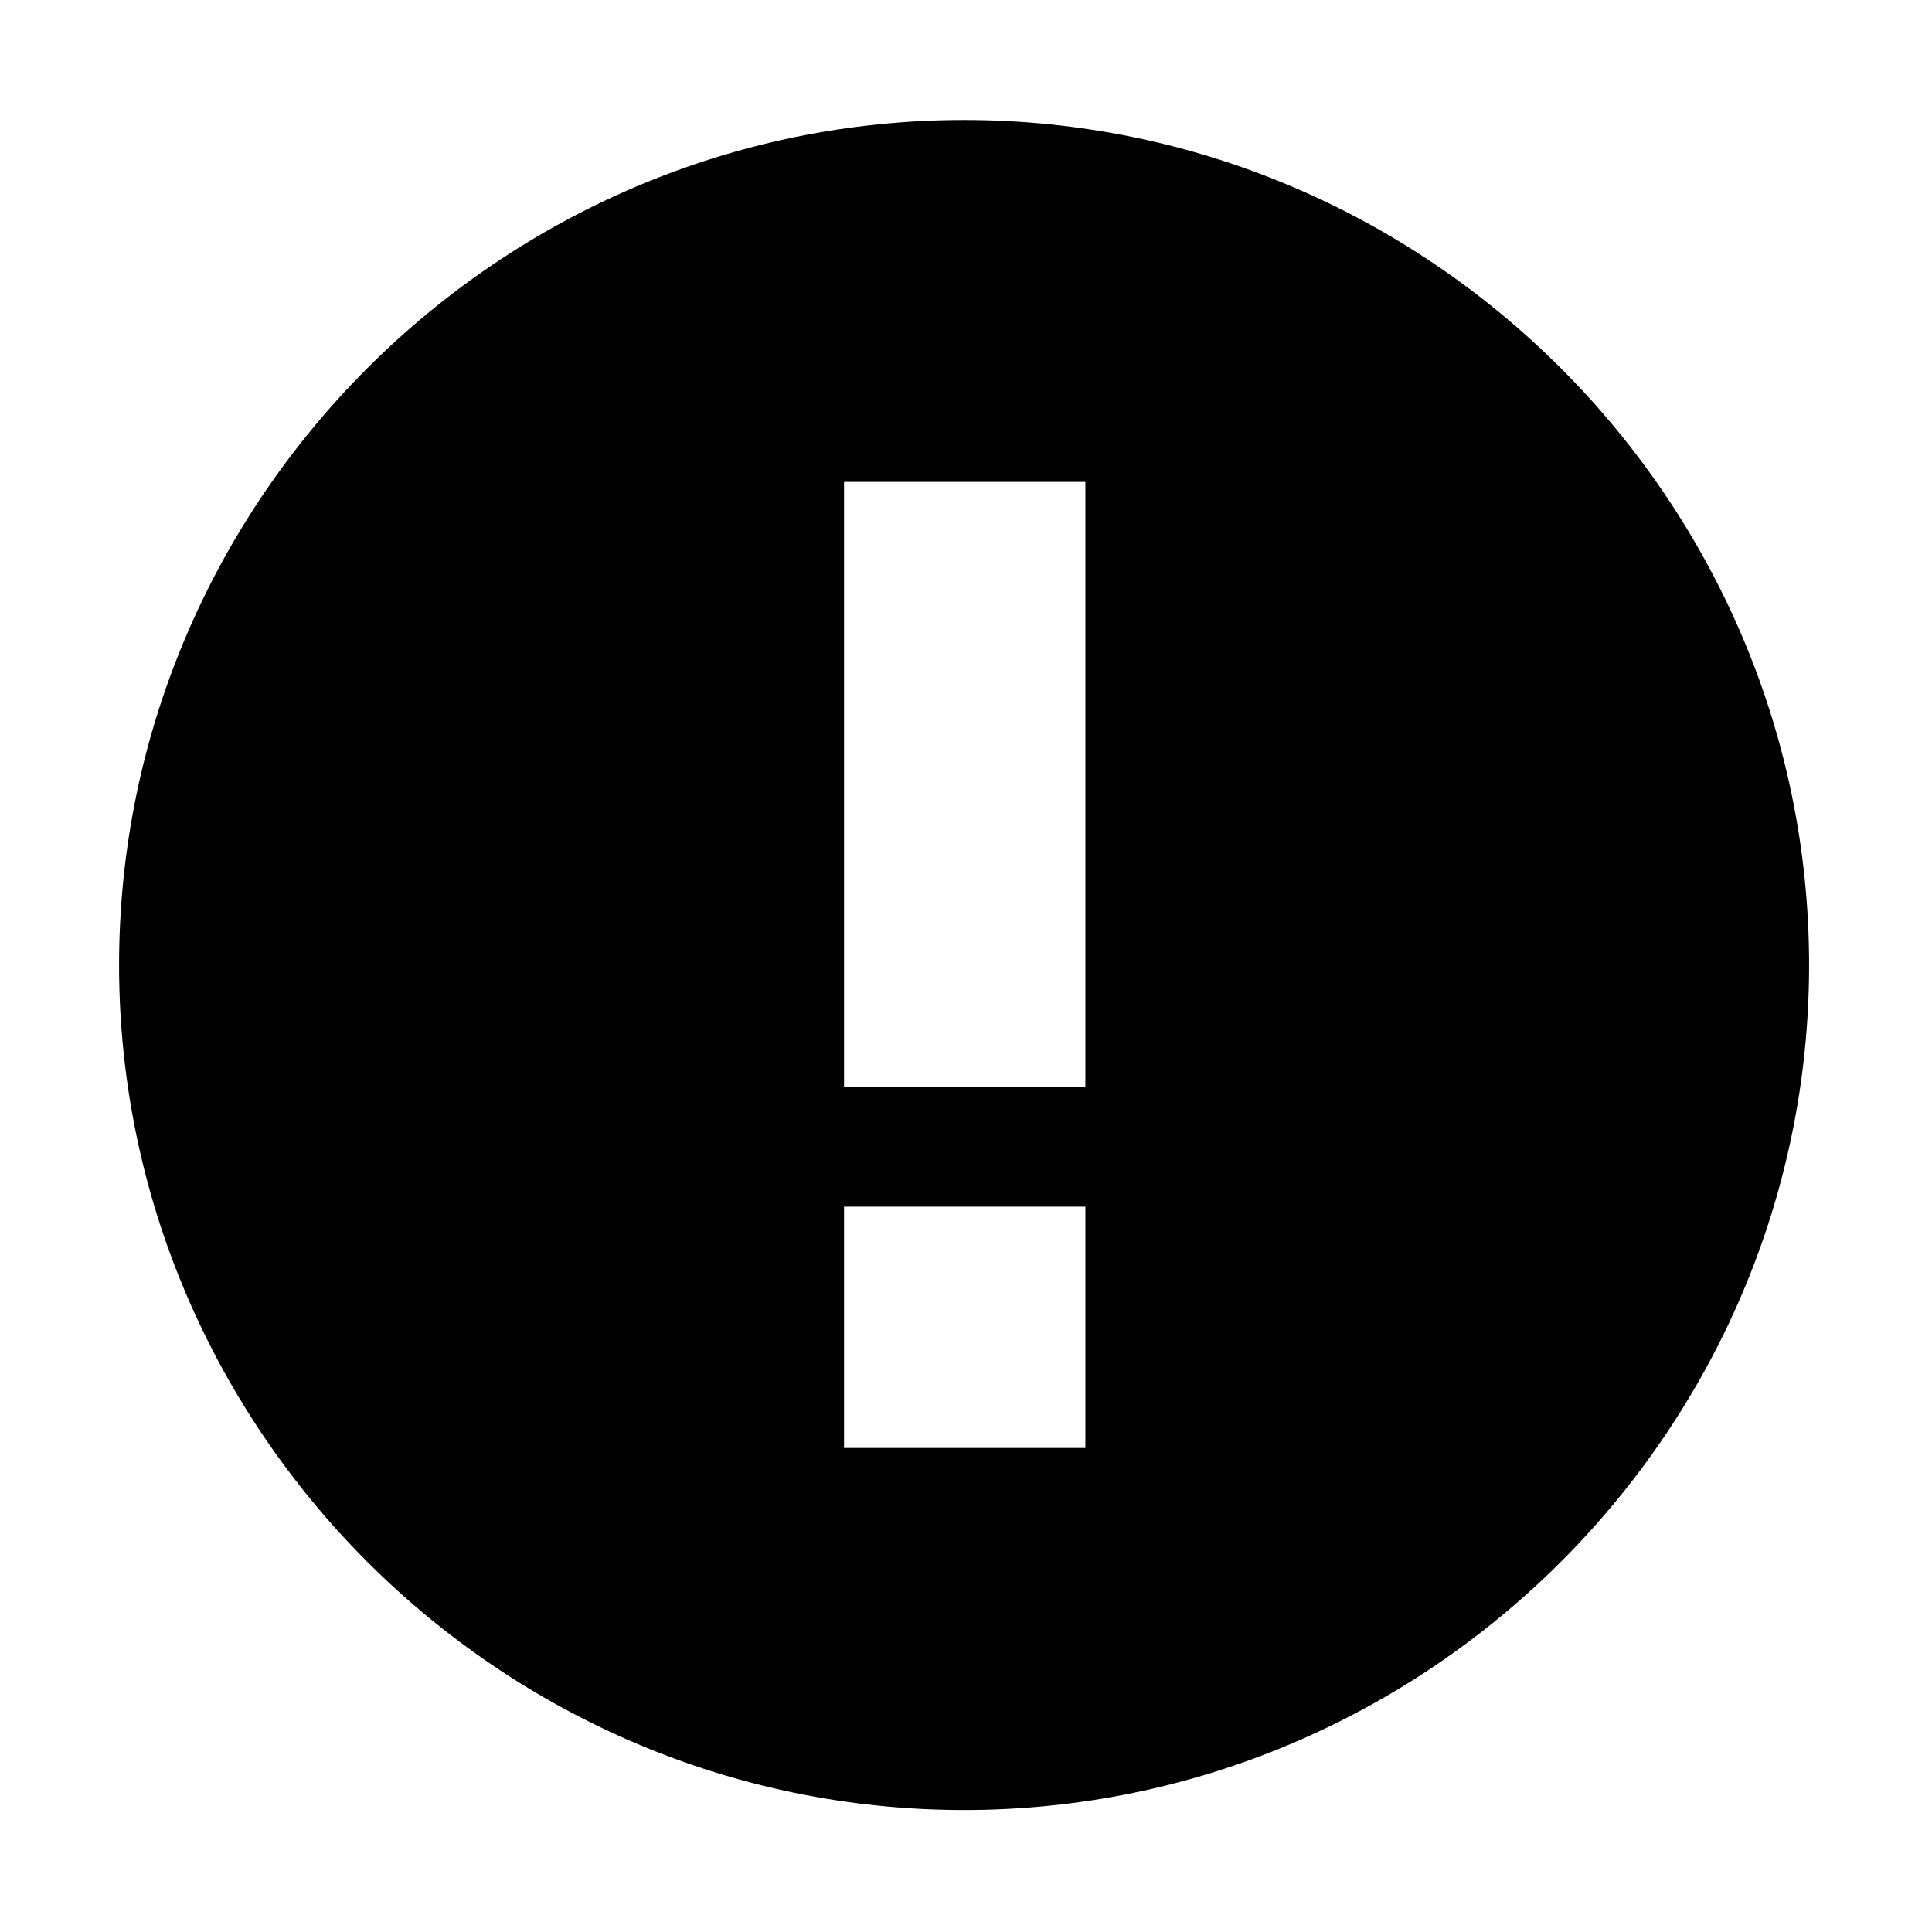 <svg t="1736210558308" class="icon" viewBox="0 0 1024 1024" version="1.1" xmlns="http://www.w3.org/2000/svg" p-id="2488" width="200" height="200"><path d="M510.983 63.6c246.331 0 447.876 201.544 447.876 447.876 0 246.332-201.544 447.876-447.876 447.876S63.109 757.806 63.109 511.474C63.109 265.144 264.652 63.6 510.983 63.6L510.983 63.6zM575.274 639.545l-127.913 0 0 127.913 127.913 0L575.274 639.545zM575.274 255.421l-127.913 0 0 320.679 127.913 0L575.274 255.421z" p-id="2489"></path></svg>